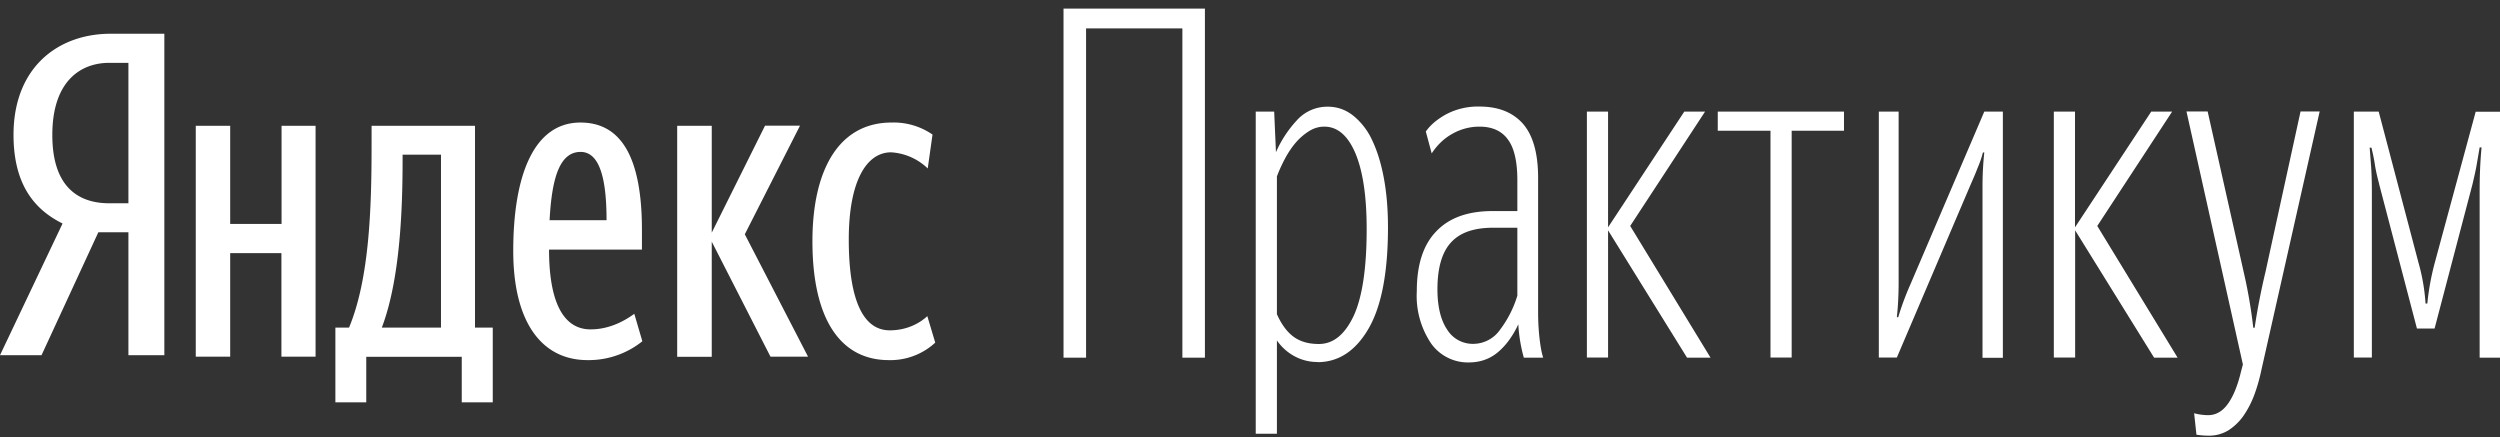 <?xml version="1.0" encoding="UTF-8" standalone="no"?>
<svg
   width="183"
   height="32"
   fill="none"
   version="1.1"
   id="svg1"
   sodipodi:docname="logo_white.svg"
   inkscape:version="1.3.2 (091e20e, 2023-11-25, custom)"
   xmlns:inkscape="http://www.inkscape.org/namespaces/inkscape"
   xmlns:sodipodi="http://sodipodi.sourceforge.net/DTD/sodipodi-0.dtd"
   xmlns="http://www.w3.org/2000/svg"
   xmlns:svg="http://www.w3.org/2000/svg">
  <rect width="100%" height="100%" fill="#333333" stroke="none"/>
  <defs
     id="defs1" />
  <sodipodi:namedview
     id="namedview1"
     pagecolor="#ffffff"
     bordercolor="#000000"
     borderopacity="0.25"
     inkscape:showpageshadow="2"
     inkscape:pageopacity="0.0"
     inkscape:pagecheckerboard="0"
     inkscape:deskcolor="#d1d1d1"
     inkscape:zoom="6.7103825"
     inkscape:cx="91.5"
     inkscape:cy="16.019951"
     inkscape:window-width="1920"
     inkscape:window-height="991"
     inkscape:window-x="-9"
     inkscape:window-y="-9"
     inkscape:window-maximized="1"
     inkscape:current-layer="svg1" />
  <path
     fill-rule="evenodd"
     clip-rule="evenodd"
     d="M9.4 4.6H8c-2.12 0-4.17 1.36-4.17 5.28 0 3.78 1.88 5 4.17 5h1.4V4.61zM7.2 17l-4.16 9H0l4.58-9.64C2.43 15.3.99 13.4.99 9.87c0-4.93 3.25-7.4 7.11-7.4h3.93V26H9.4v-9H7.2zm52.27.67c0-5.3 1.97-8.7 5.79-8.7a5 5 0 013 .88l-.35 2.48a4.24 4.24 0 00-2.68-1.18c-1.81 0-3.1 2.12-3.1 6.38 0 4.23.96 6.65 3 6.65 1.23 0 2.17-.5 2.75-1.04l.58 1.94a4.83 4.83 0 01-3.4 1.28c-3.49 0-5.59-2.92-5.59-8.7zm-7.37.03v8.42h-2.53V9.21h2.53v7.82L56 9.2h2.56l-4.04 7.95 4.63 8.96H56.4l-4.3-8.42zm-11.87-1.58h4.17c0-2.88-.45-5-1.9-5-1.56 0-2.11 1.98-2.27 5zm2.78 10.24c-3.37 0-5.44-2.79-5.44-7.99 0-5.44 1.46-9.4 4.92-9.4 2.72 0 4.5 2.12 4.5 7.86v1.44h-6.8c0 3.83 1.04 5.84 3.04 5.84 1.43 0 2.56-.67 3.2-1.14l.59 2.01a6.27 6.27 0 01-4.01 1.38zM32.28 11.32h-2.81v.3c0 3.56-.16 8.77-1.52 12.36h4.33V11.32zm3.78 18.13H33.8v-3.33h-6.99v3.33h-2.26v-5.47h1c1.5-3.6 1.65-8.83 1.65-13.33V9.21h7.57v14.77h1.3v5.47zM23.1 9.2v16.91h-2.5v-7.58h-3.75v7.58h-2.52V9.21h2.52v7.18h3.76V9.21h2.49zm63.44-7.12H79.5v24.1h-1.65V.63H88.2v25.55h-1.65V2.1zm10 23.1c1.06 0 1.9-.69 2.55-2.06.63-1.37.95-3.49.95-6.34 0-2.39-.27-4.23-.82-5.55-.55-1.3-1.31-1.96-2.28-1.96-.38 0-.73.1-1.07.3-.36.22-.68.49-.96.8-.3.34-.57.73-.81 1.17-.24.44-.45.9-.63 1.37V23c.33.74.74 1.3 1.22 1.65.49.36 1.1.53 1.85.53zm-.1 1.32c-.6 0-1.2-.15-1.73-.45a3.7 3.7 0 01-1.24-1.13v6.83h-1.55V8.17h1.35l.13 2.97a8.4 8.4 0 011.5-2.3 3 3 0 012.3-1.03c.69 0 1.3.22 1.85.65a4.98 4.98 0 011.39 1.8c.37.78.66 1.7.86 2.79.2 1.08.3 2.28.3 3.6 0 3.3-.48 5.78-1.42 7.4-.95 1.64-2.2 2.46-3.74 2.46zm11.4-1.33a2.4 2.4 0 001.96-1.03 7.9 7.9 0 001.27-2.5v-4.97h-1.78c-1.39 0-2.41.35-3.07 1.07-.66.71-1 1.86-1 3.43 0 1.29.25 2.28.72 2.97a2.2 2.2 0 001.9 1.03zm3.7 1a11.53 11.53 0 01-.4-2.43c-.4.86-.9 1.54-1.49 2.04-.6.5-1.3.75-2.14.75a3.3 3.3 0 01-2.74-1.37 6.23 6.23 0 01-1.06-3.85c0-1.93.47-3.39 1.42-4.37.95-1 2.32-1.49 4.13-1.49h1.81V13.2c0-1.38-.23-2.38-.7-3-.45-.62-1.15-.93-2.07-.93a4 4 0 00-1.98.52c-.62.34-1.12.83-1.52 1.44l-.43-1.6c.33-.48.83-.9 1.5-1.27a4.96 4.96 0 012.43-.56c1.39 0 2.45.43 3.19 1.27.73.85 1.1 2.16 1.1 3.95v9.83c0 .62.03 1.25.1 1.88.07.63.16 1.11.27 1.45h-1.42zm6.17 0h-1.55v-18h1.55v8.47l5.58-8.47h1.52l-5.48 8.37 5.88 9.64h-1.72l-5.78-9.32v9.32zm13.44-16.61v16.61h-1.55V9.57h-3.86v-1.4h9.24v1.4h-3.83zm13.97 4.07a23.56 23.56 0 01.13-2.47h-.1c-.1.4-.24.79-.4 1.16-.15.4-.32.78-.49 1.17l-5.41 12.68h-1.32v-18h1.45v12.51c0 .85-.04 1.7-.13 2.54h.1a20.17 20.17 0 01.89-2.4l5.41-12.65h1.36v18.02h-1.49V13.64zm6.77 12.54h-1.55v-18h1.55v8.47l5.58-8.47H159l-5.48 8.37 5.88 9.64h-1.72l-5.78-9.32v9.32zm9.74 5.72a5.78 5.78 0 01-.85-.07l-.17-1.57a4.05 4.05 0 001.02.14c.58 0 1.06-.28 1.46-.84.4-.56.71-1.34.95-2.34l.14-.53-4.13-18.52h1.55l2.64 11.76a36.31 36.31 0 01.7 4.07h.1a47.87 47.87 0 01.79-4.07l2.57-11.76h1.4l-4.27 18.94c-.13.62-.3 1.22-.51 1.79-.2.54-.46 1.05-.78 1.52a4 4 0 01-1.09 1.07 2.7 2.7 0 01-1.52.41zm12.52-18.44c-.13-.48-.23-.92-.3-1.34-.06-.42-.15-.85-.26-1.3h-.13l.11 1.44c.03.5.05 1.06.05 1.7v12.22h-1.32v-18h1.82l2.9 11.01a14.34 14.34 0 01.53 3.04h.13a18.49 18.49 0 01.56-3.04l2.98-11H183v18h-1.49V13.97c0-1.06.04-2.12.14-3.18h-.14l-.24 1.4c-.08.42-.18.85-.28 1.28l-2.78 10.58h-1.29l-2.77-10.58z"
     fill="#000"
     id="path1"
     style="fill:#ffffff" />
</svg>
